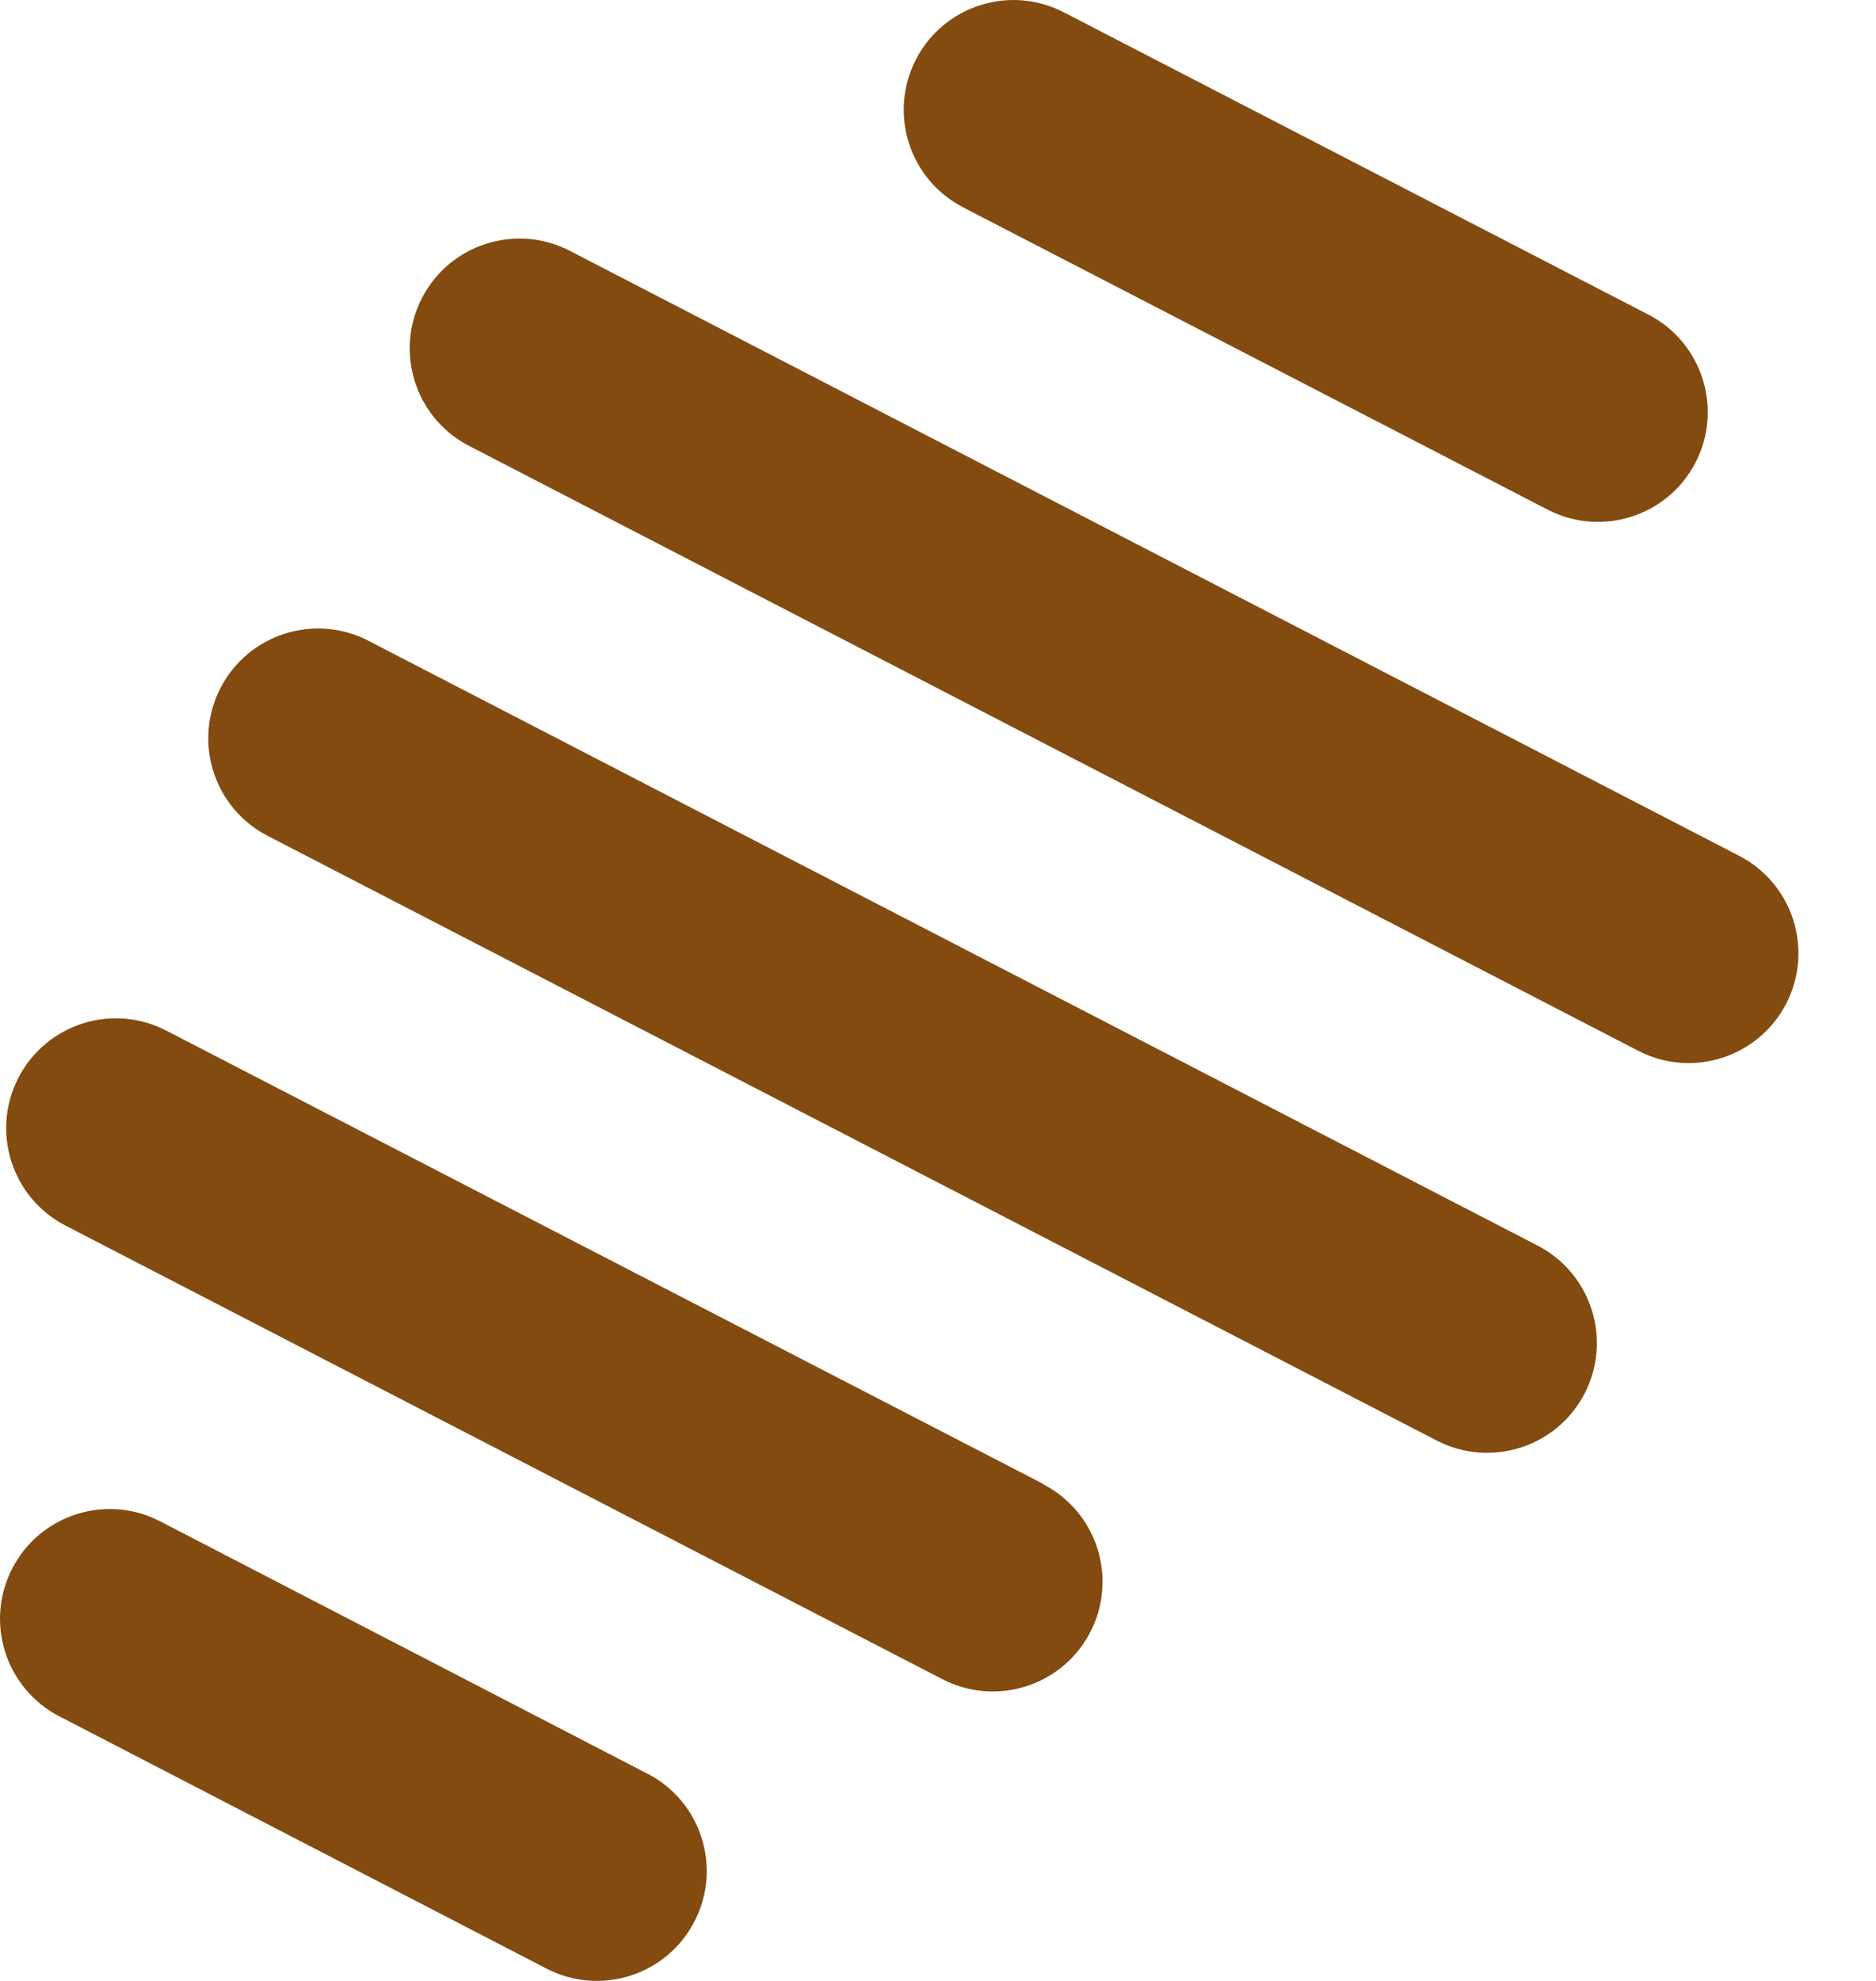 <svg width="18" height="19" viewBox="0 0 18 19" fill="none" xmlns="http://www.w3.org/2000/svg">
<path fill-rule="evenodd" clip-rule="evenodd" d="M9.239 1.988L14.849 4.888C15.366 5.155 16.001 4.953 16.268 4.437C16.535 3.92 16.333 3.285 15.817 3.018L10.207 0.118C9.691 -0.149 9.056 0.053 8.789 0.569C8.522 1.086 8.724 1.721 9.24 1.988L9.239 1.988Z" fill="#834B10"/>
<path fill-rule="evenodd" clip-rule="evenodd" d="M16.686 8.208L5.468 2.406C4.952 2.139 4.316 2.341 4.049 2.858C3.782 3.374 3.984 4.01 4.501 4.277L15.719 10.079C16.235 10.346 16.871 10.143 17.138 9.627C17.405 9.11 17.203 8.475 16.686 8.208H16.686Z" fill="#834B10"/>
<path fill-rule="evenodd" clip-rule="evenodd" d="M14.753 11.947L3.535 6.146C3.019 5.879 2.383 6.081 2.116 6.598C1.849 7.115 2.051 7.75 2.568 8.017L13.785 13.817C14.302 14.084 14.937 13.882 15.204 13.366C15.471 12.849 15.269 12.214 14.753 11.947L14.753 11.947Z" fill="#834B10"/>
<path fill-rule="evenodd" clip-rule="evenodd" d="M10.015 14.236L1.595 9.885C1.079 9.618 0.444 9.82 0.177 10.337C-0.09 10.853 0.112 11.488 0.628 11.755L9.042 16.106C9.559 16.373 10.194 16.171 10.461 15.655C10.728 15.138 10.526 14.503 10.009 14.236H10.015Z" fill="#834B10"/>
<path fill-rule="evenodd" clip-rule="evenodd" d="M6.211 17.012L1.537 14.592C1.02 14.324 0.385 14.527 0.118 15.043C-0.149 15.559 0.053 16.195 0.569 16.462L5.244 18.882C5.761 19.149 6.396 18.947 6.663 18.43C6.931 17.913 6.728 17.278 6.211 17.011V17.012Z" fill="#834B10"/>
</svg>
